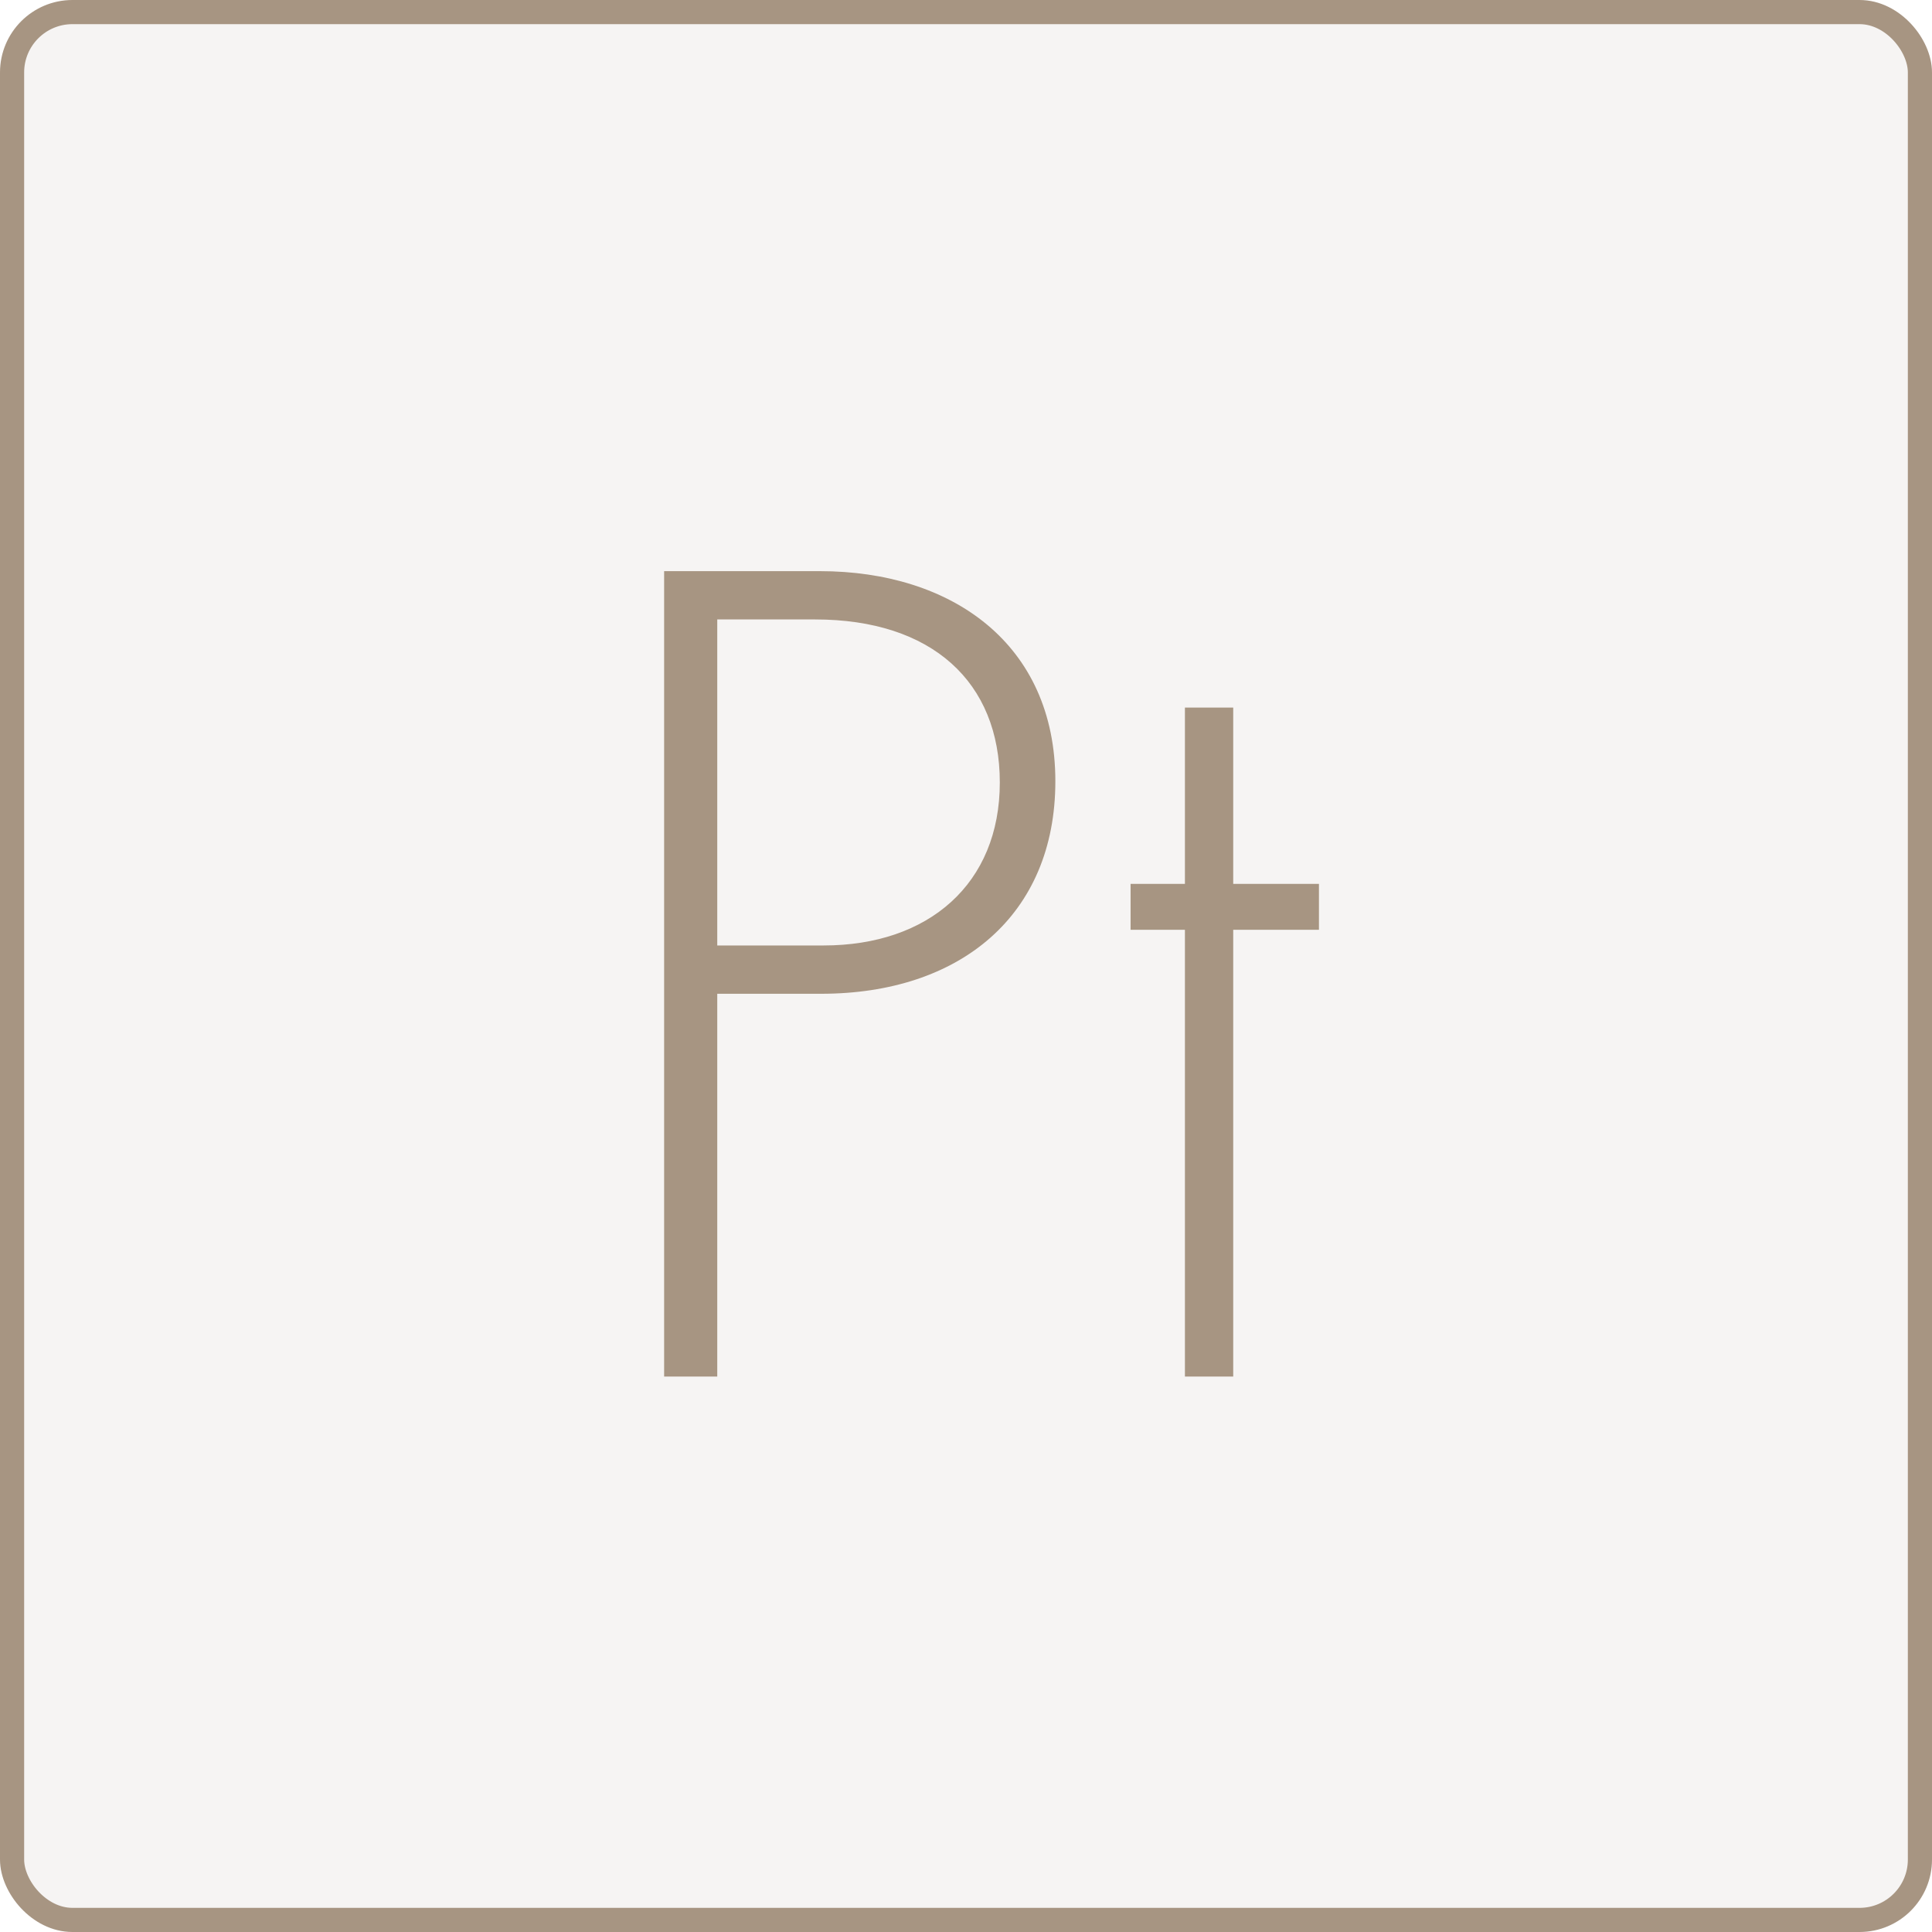 <svg xmlns="http://www.w3.org/2000/svg" width="80" height="80" fill="none" viewBox="0 0 80 80">
    <rect width="79" height="79" x=".5" y=".5" fill="#A79582" fill-opacity=".1" stroke="#A79582" rx="2.5"/>
    <path fill="#A79582" d="M34 41.15c5.75 0 9.7-3.25 9.7-8.8 0-5.7-4.3-8.7-9.75-8.7H27.5V57h2.2V41.15H34zm-4.3-15.5h4.05c4.85 0 7.65 2.6 7.65 6.75 0 4.2-2.95 6.75-7.3 6.75h-4.4v-13.5zM54.615 38.5v-1.9h-3.55v-7.3h-2v7.3h-2.25v1.9h2.25V57h2V38.5h3.55z"/>
</svg>
